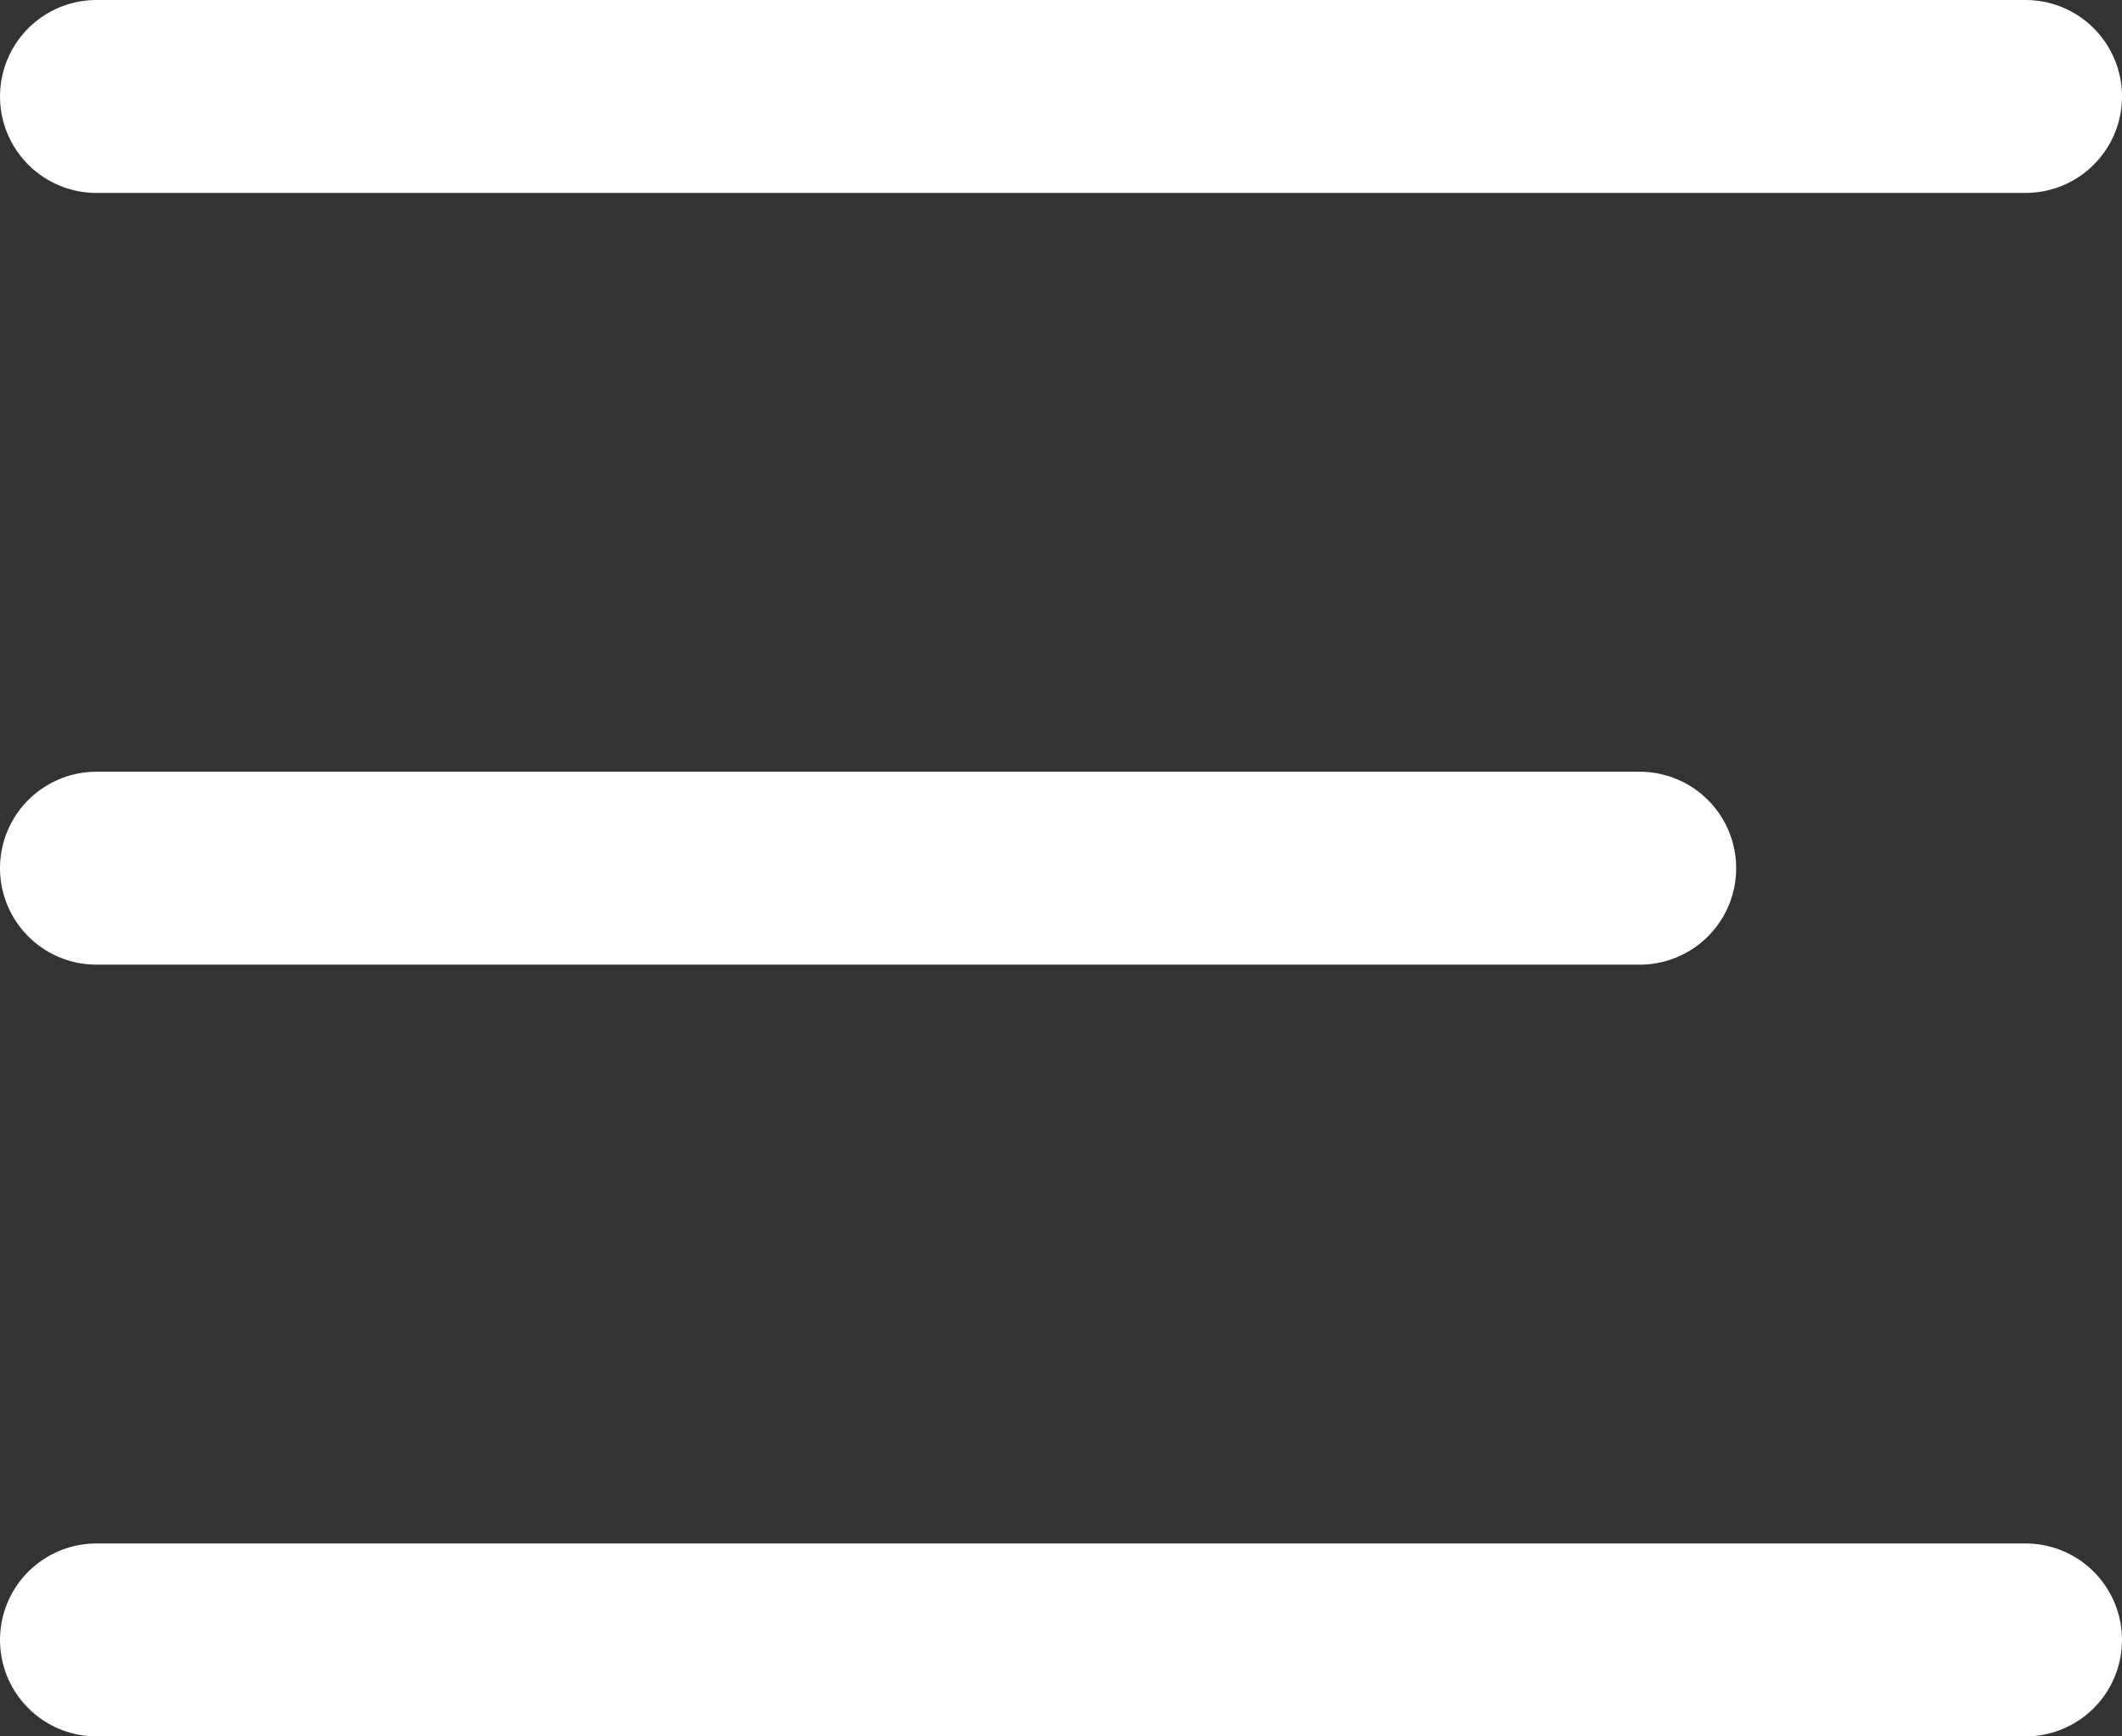 <?xml version="1.0" encoding="UTF-8"?>
<svg width="22px" height="18px" viewBox="0 0 22 18" version="1.1" xmlns="http://www.w3.org/2000/svg" xmlns:xlink="http://www.w3.org/1999/xlink">
    <rect x="0" y="0" width="22" height="18" fill="#333333" stroke="none"/>
    <!-- Generator: sketchtool 50.2 (55047) - http://www.bohemiancoding.com/sketch -->
    <title>98456366-6929-4E1D-AAE7-FA080DCA72B0@1x</title>
    <desc>Created with sketchtool.</desc>
    <defs></defs>
    <g id="1-Redesign" stroke="none" stroke-width="1" fill="none" fill-rule="evenodd" stroke-linecap="round" stroke-linejoin="round">
        <g id="0-Form-drop-&amp;-state" transform="translate(-481, -1714)" stroke="#FFFFFF" stroke-width="2">
            <g id="Group-12" transform="translate(460, 1691)">
                <g id="Menu" transform="translate(22, 23)">
                    <path d="M16,9 L0,9" id="Shape"></path>
                    <path d="M20,1 L0,1" id="Shape"></path>
                    <path d="M20,17 L0,17" id="Shape"></path>
                </g>
            </g>
        </g>
    </g>
</svg>
